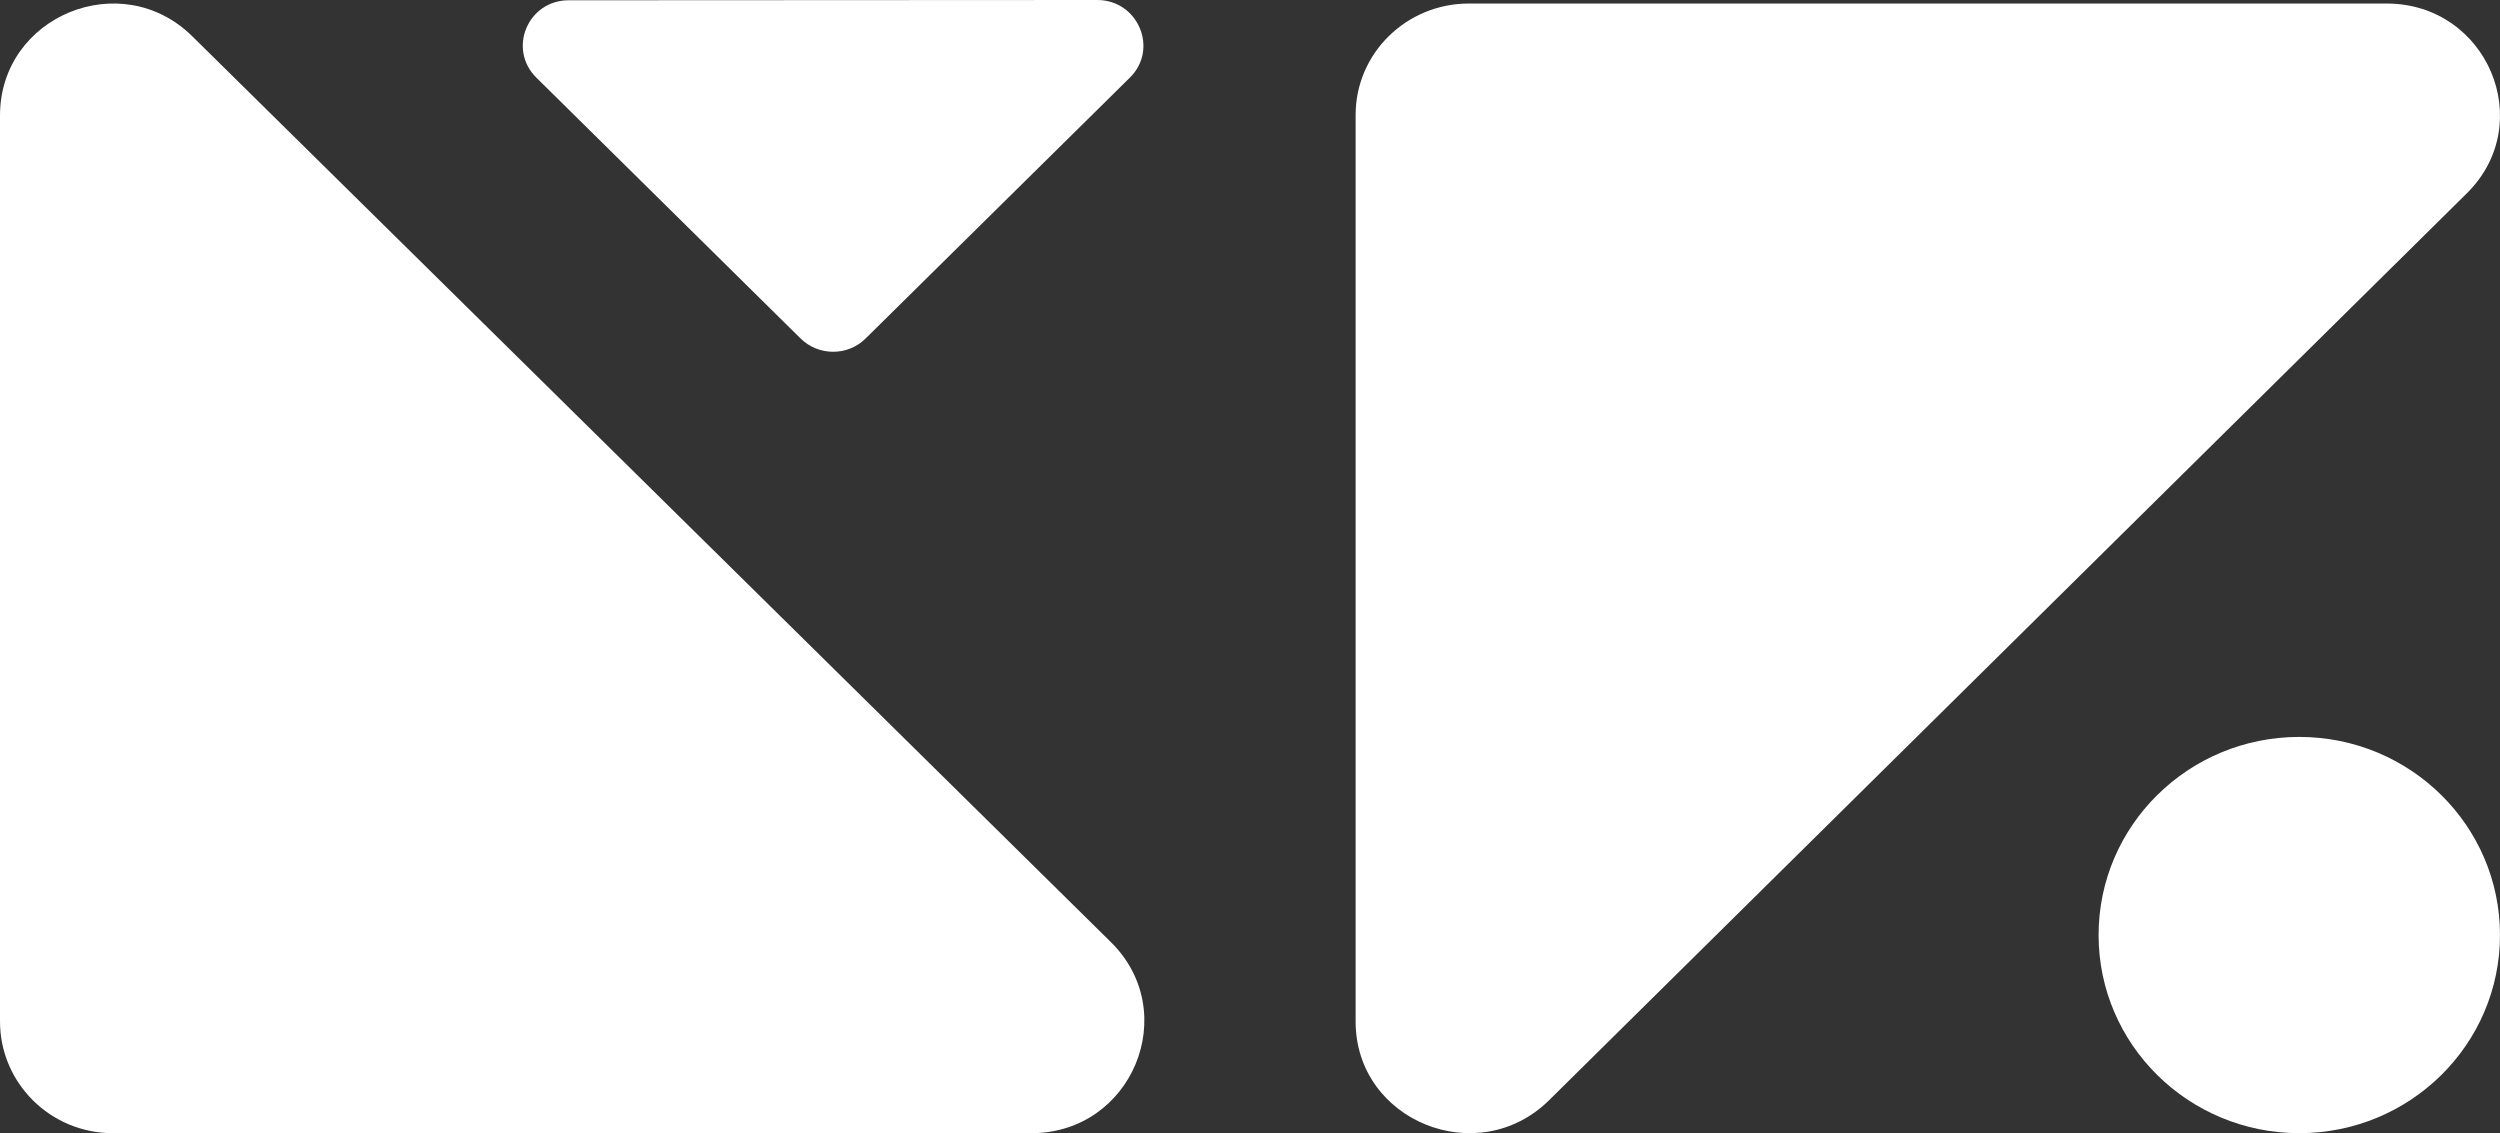 <svg width="214" height="97" viewBox="0 0 214 97" fill="none" xmlns="http://www.w3.org/2000/svg">
<rect x="0" y="0" width="214" height="97" fill="#333333" stroke="none"/>
<path fill-rule="evenodd" clip-rule="evenodd" d="M95.094 80.647L16.458 3.105C10.371 -2.898 0 1.377 0 9.889V87.431C0 92.714 4.321 97 9.652 97H88.287C96.897 97 101.198 86.667 95.094 80.647Z" fill="white"/>
<path fill-rule="evenodd" clip-rule="evenodd" d="M93.914 6.7657e-07L48.676 0.024C45.174 0.025 43.435 4.202 45.917 6.652L68.524 28.968C70.064 30.489 72.557 30.494 74.091 28.98L96.722 6.64C99.201 4.194 97.426 -0.002 93.914 6.7657e-07Z" fill="white"/>
<path fill-rule="evenodd" clip-rule="evenodd" d="M132.608 94.172L211.16 16.548C217.241 10.539 212.911 0.302 204.288 0.302L125.736 0.302C120.384 0.302 116.042 4.567 116.042 9.829L116.042 87.453C116.042 95.953 126.51 100.199 132.608 94.172Z" fill="white"/>
<ellipse cx="196.819" cy="80.04" rx="17.18" ry="16.959" fill="white"/>
</svg>
